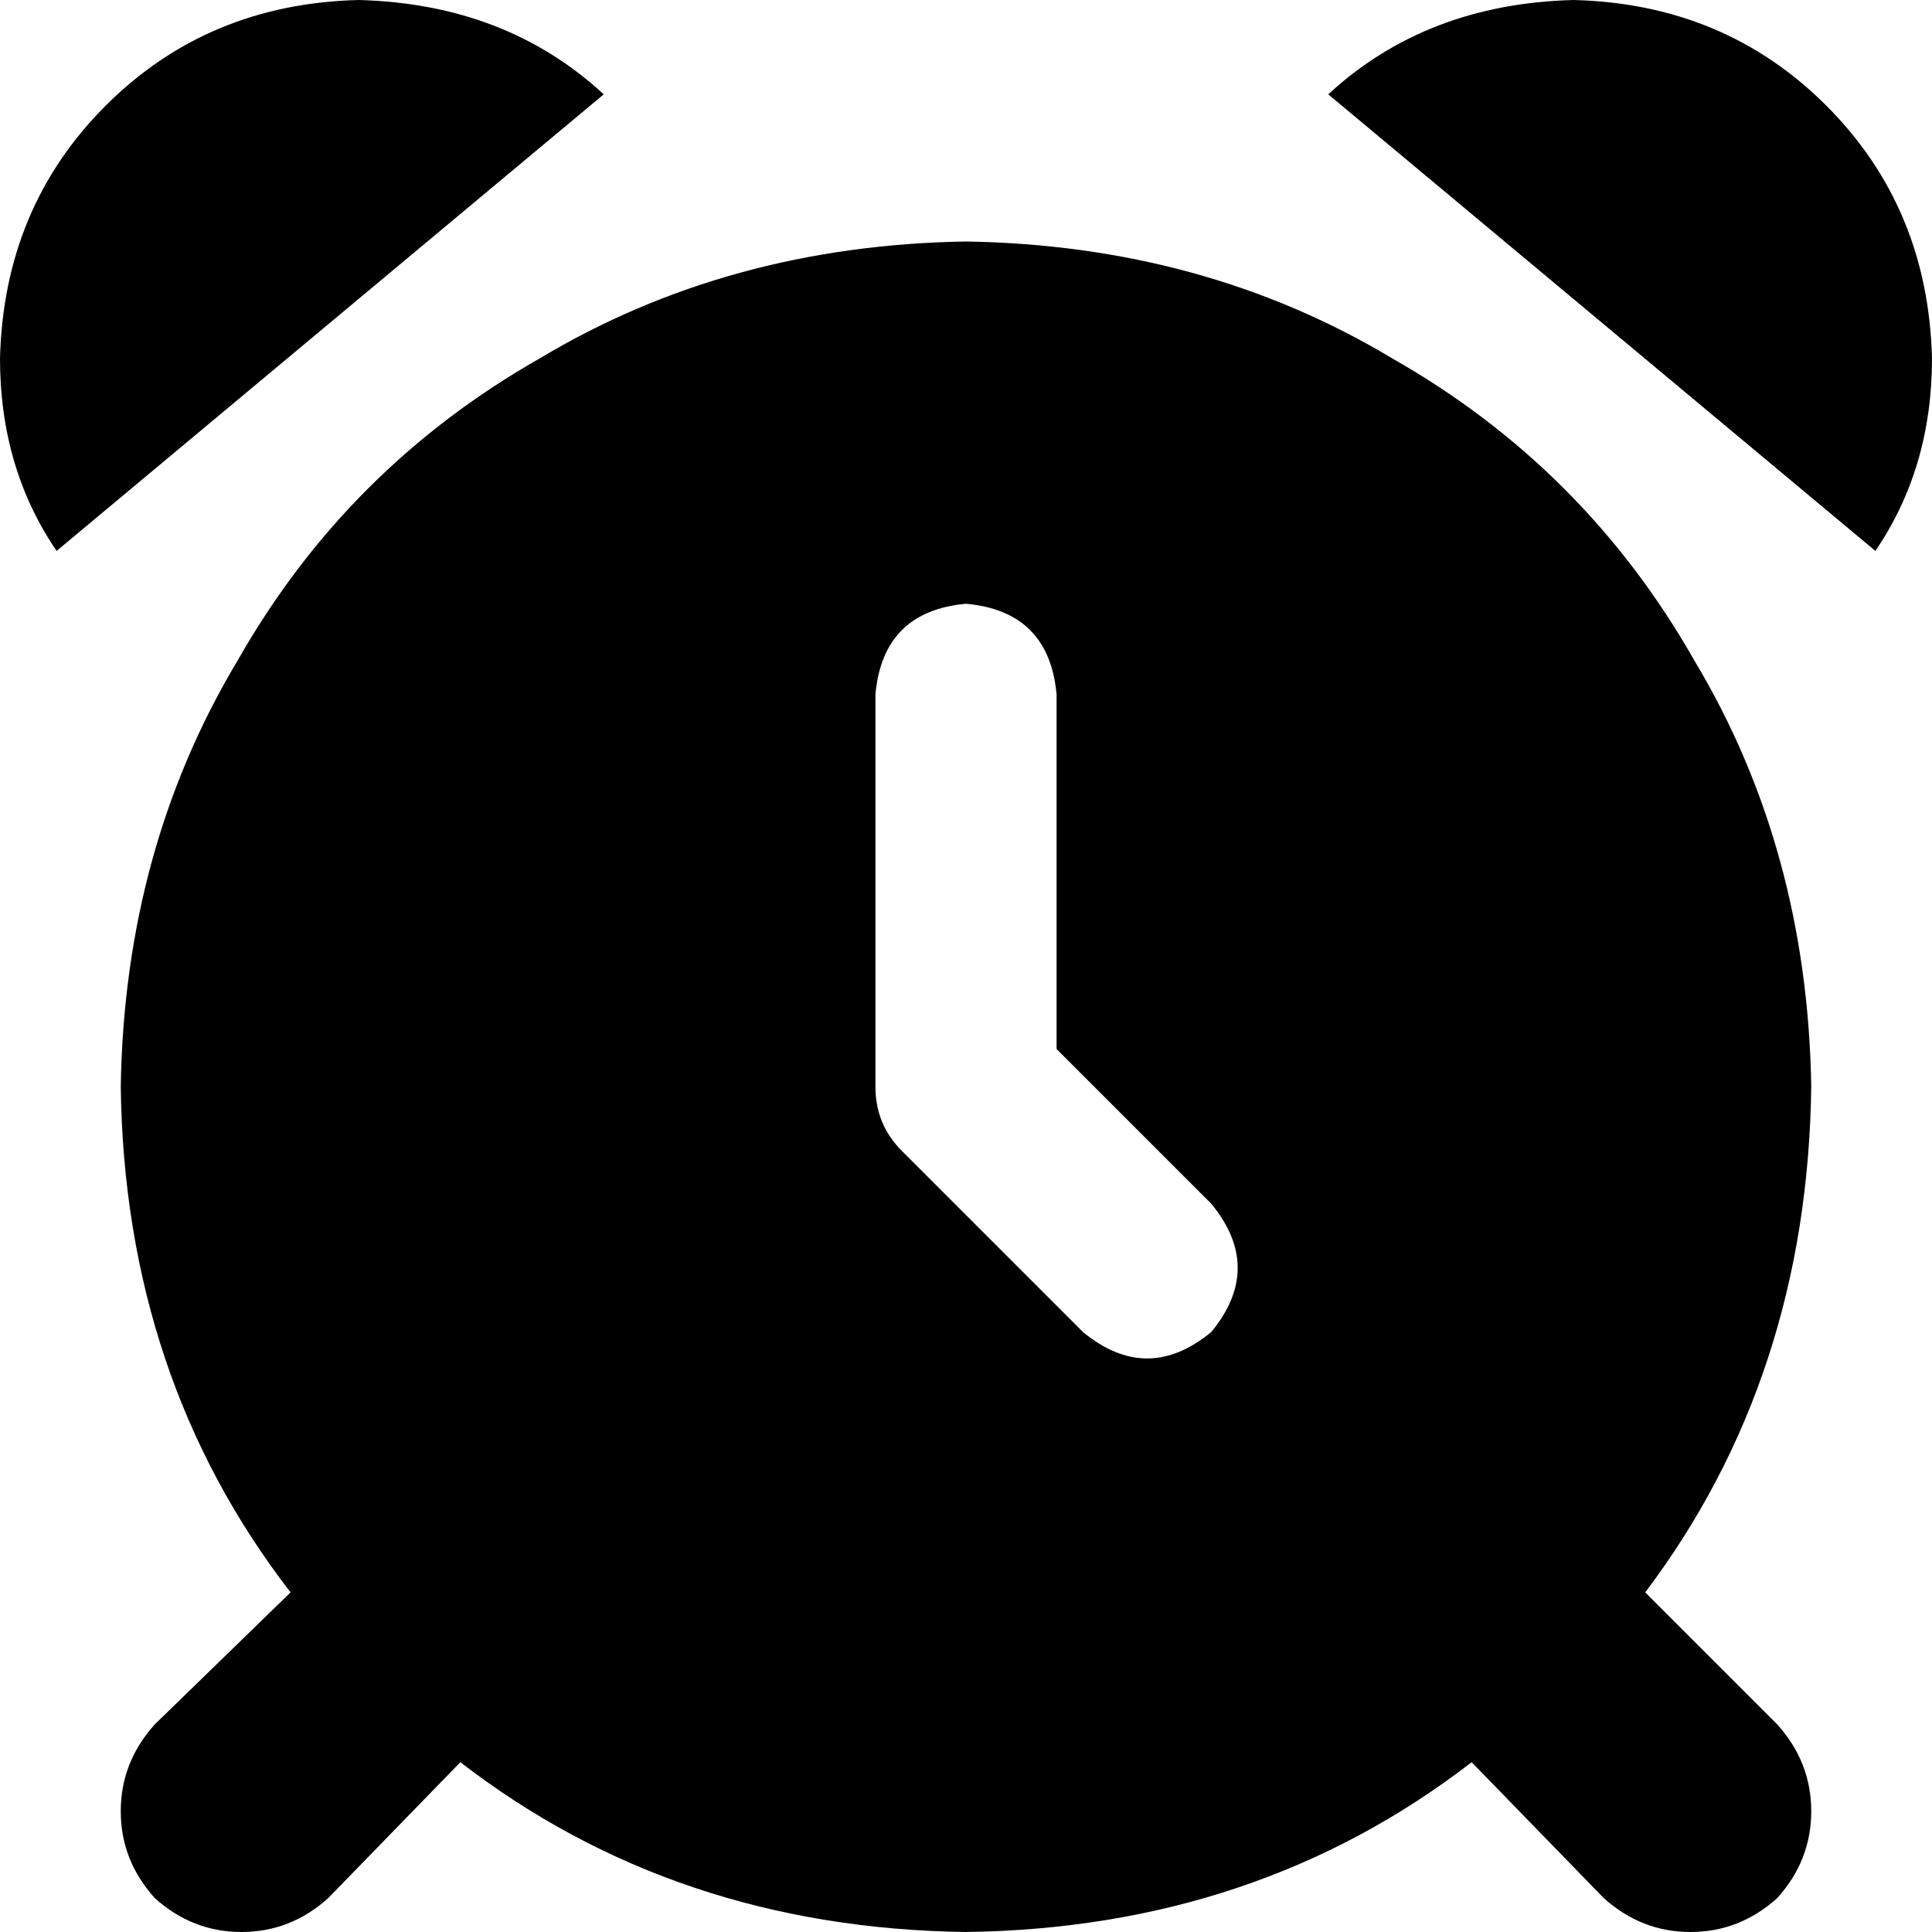 <svg viewBox="0 0 512 512">
  <path
    d="M 160 25 Q 134 1 95 0 Q 55 1 28 28 Q 1 55 0 95 Q 0 124 15 146 L 160 25 L 160 25 Z M 256 512 Q 333 511 390 467 L 425 503 Q 435 512 448 512 Q 461 512 471 503 Q 480 493 480 480 Q 480 467 471 457 L 436 422 Q 479 365 480 288 Q 479 225 449 175 Q 420 124 369 95 Q 319 65 256 64 Q 193 65 143 95 Q 92 124 63 175 Q 33 225 32 288 Q 33 365 77 422 L 41 457 Q 32 467 32 480 Q 32 493 41 503 Q 51 512 64 512 Q 77 512 87 503 L 122 467 Q 179 511 256 512 L 256 512 Z M 497 146 Q 512 124 512 95 Q 511 55 484 28 Q 457 1 417 0 Q 378 1 352 25 L 497 146 L 497 146 Z M 280 184 L 280 278 L 321 319 Q 335 336 321 353 Q 304 367 287 353 L 239 305 Q 232 298 232 288 L 232 184 Q 234 162 256 160 Q 278 162 280 184 L 280 184 Z"
  />
</svg>